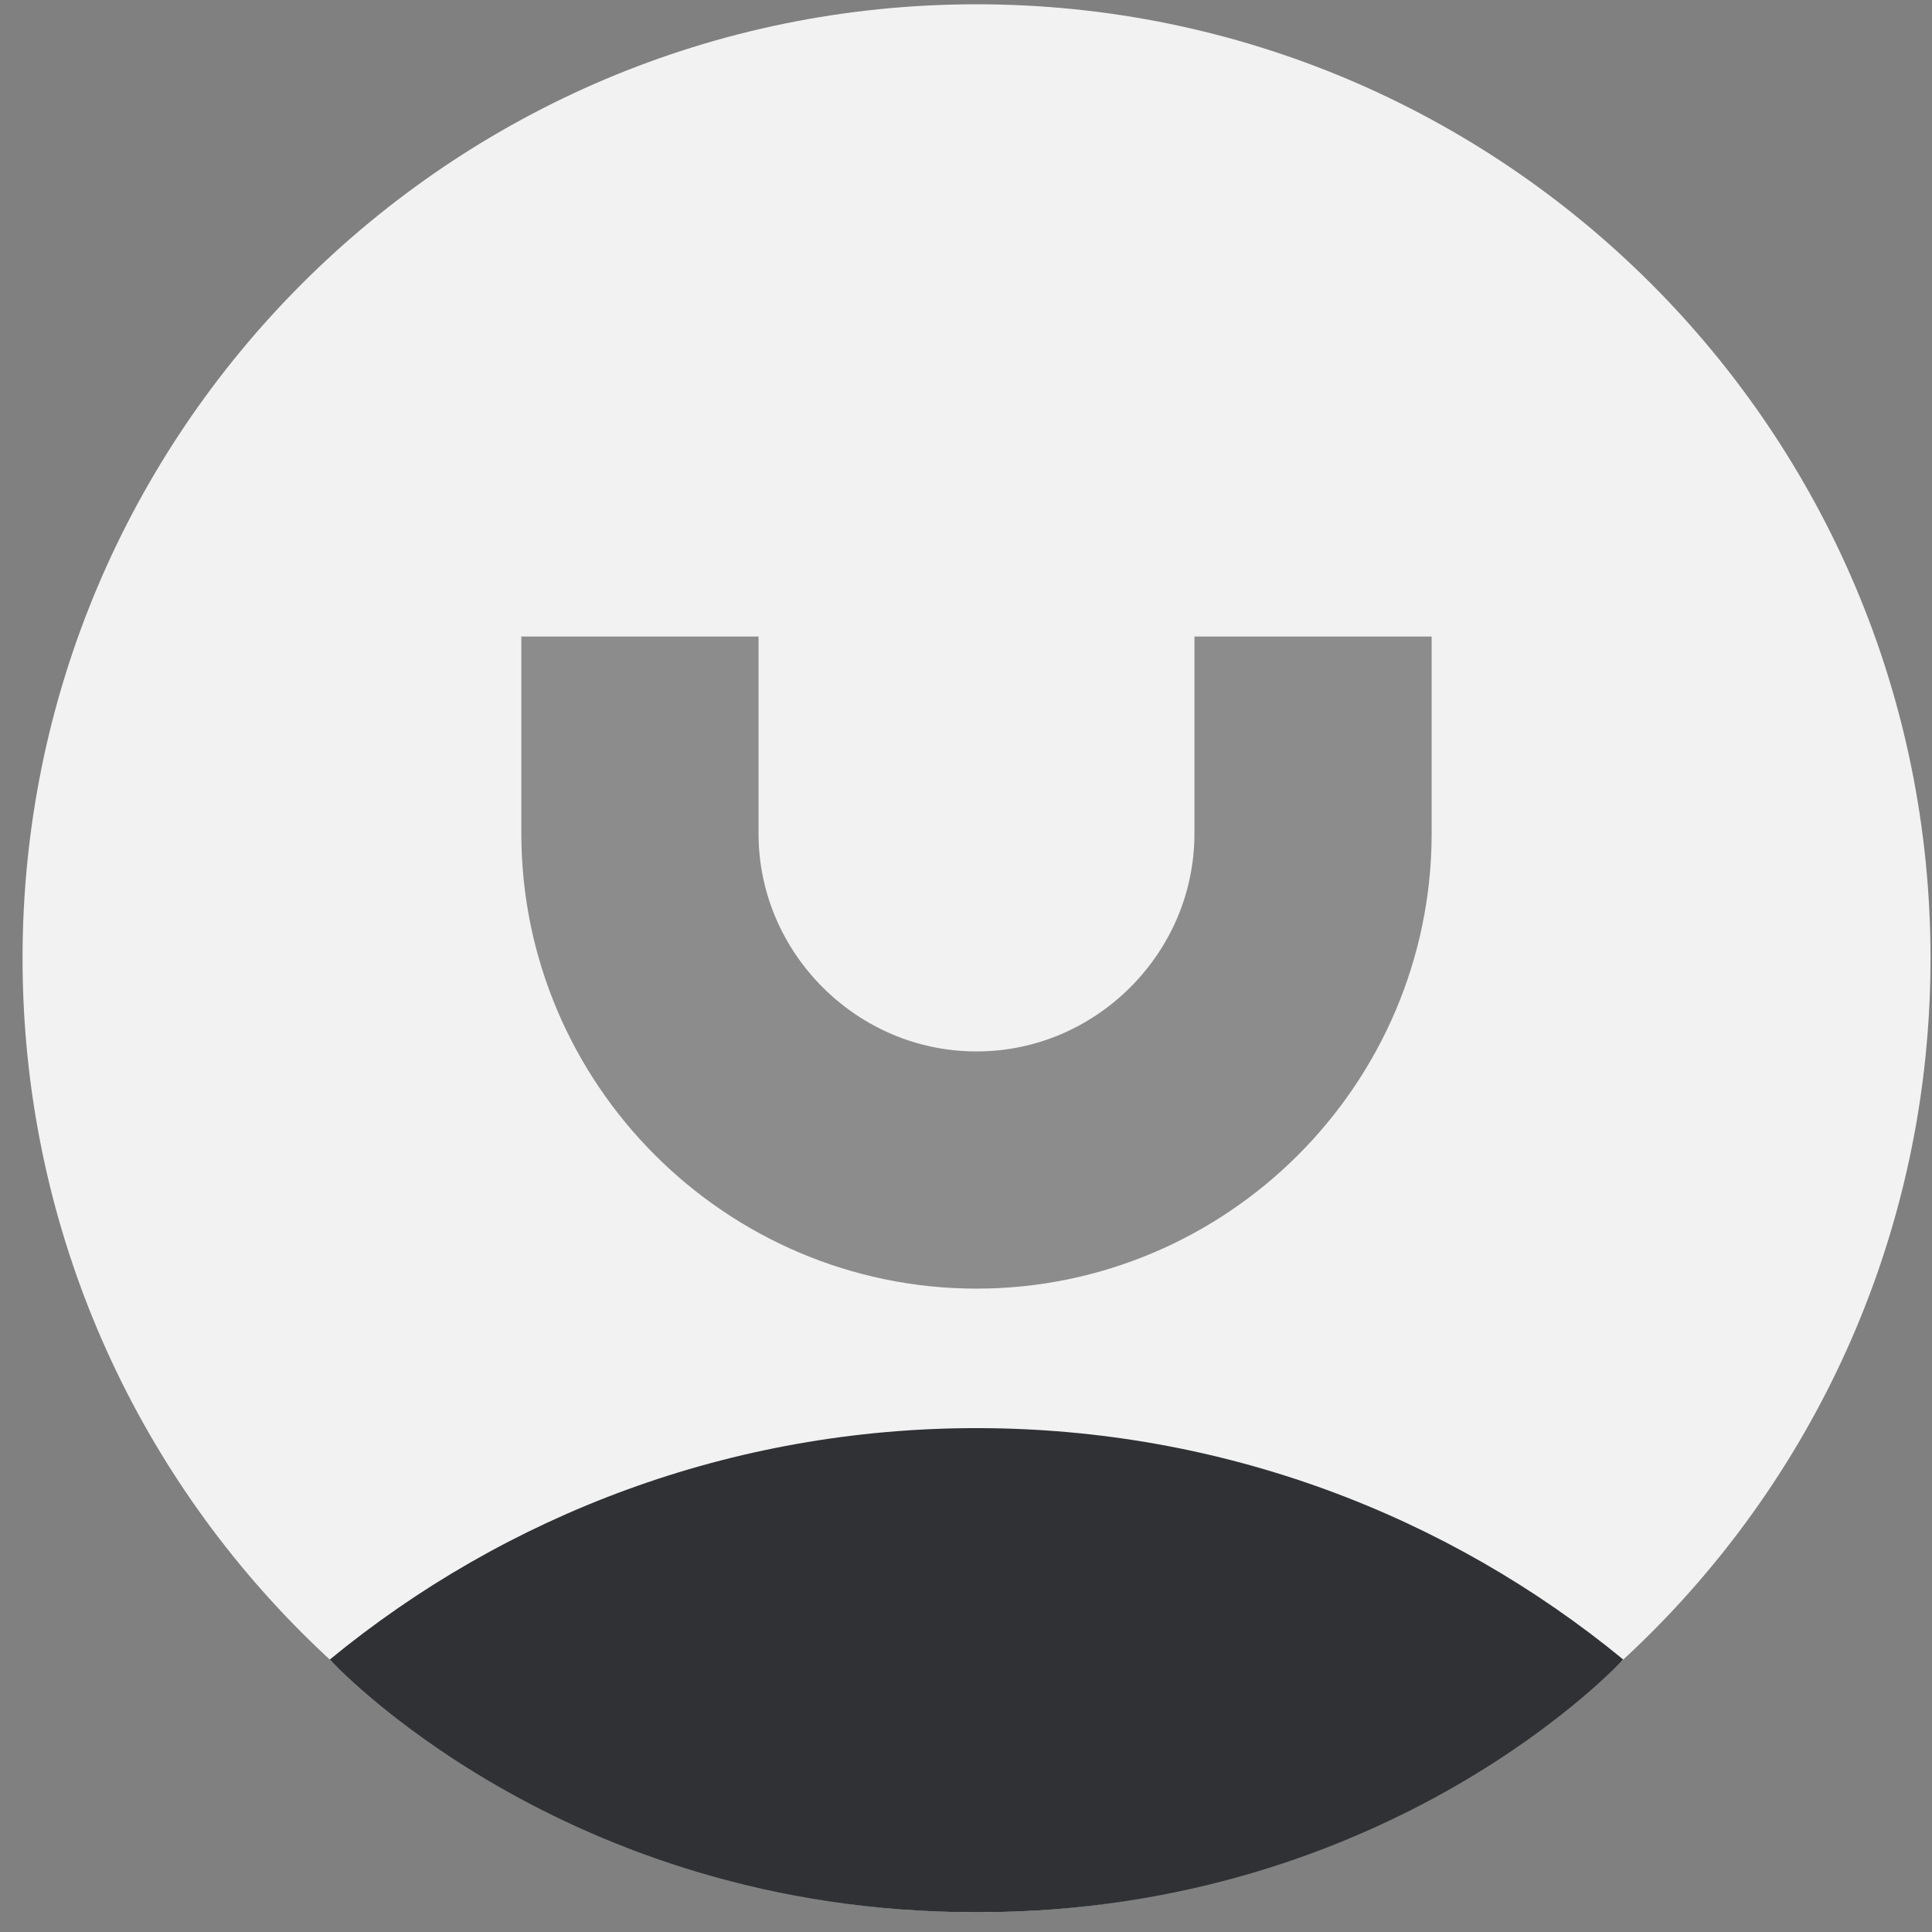 <svg width="73" height="73" viewBox="0 0 73 73" fill="none" xmlns="http://www.w3.org/2000/svg">
<rect x="0" y="0" width="73" height="73" fill="#808080" stroke="none"/>
<path d="M36.898 72.254C56.806 72.254 72.944 56.116 72.944 36.208C72.944 16.3 56.806 0.162 36.898 0.162C16.99 0.162 0.852 16.3 0.852 36.208C0.852 56.116 16.99 72.254 36.898 72.254Z" fill="#F2F2F2"/>
<path d="M61.331 62.702C54.683 57.24 46.173 53.961 36.898 53.961C27.622 53.961 19.112 57.24 12.464 62.703C12.464 62.703 21.19 72.254 36.898 72.254C52.606 72.254 61.331 62.702 61.331 62.702Z" fill="#2F3135"/>
<path d="M49.613 24.051V31.493C49.613 38.486 43.891 44.209 36.896 44.209C29.902 44.209 24.18 38.486 24.18 31.493V24.051" stroke="#8C8C8C" stroke-width="8.963" stroke-miterlimit="10"/>
</svg>
